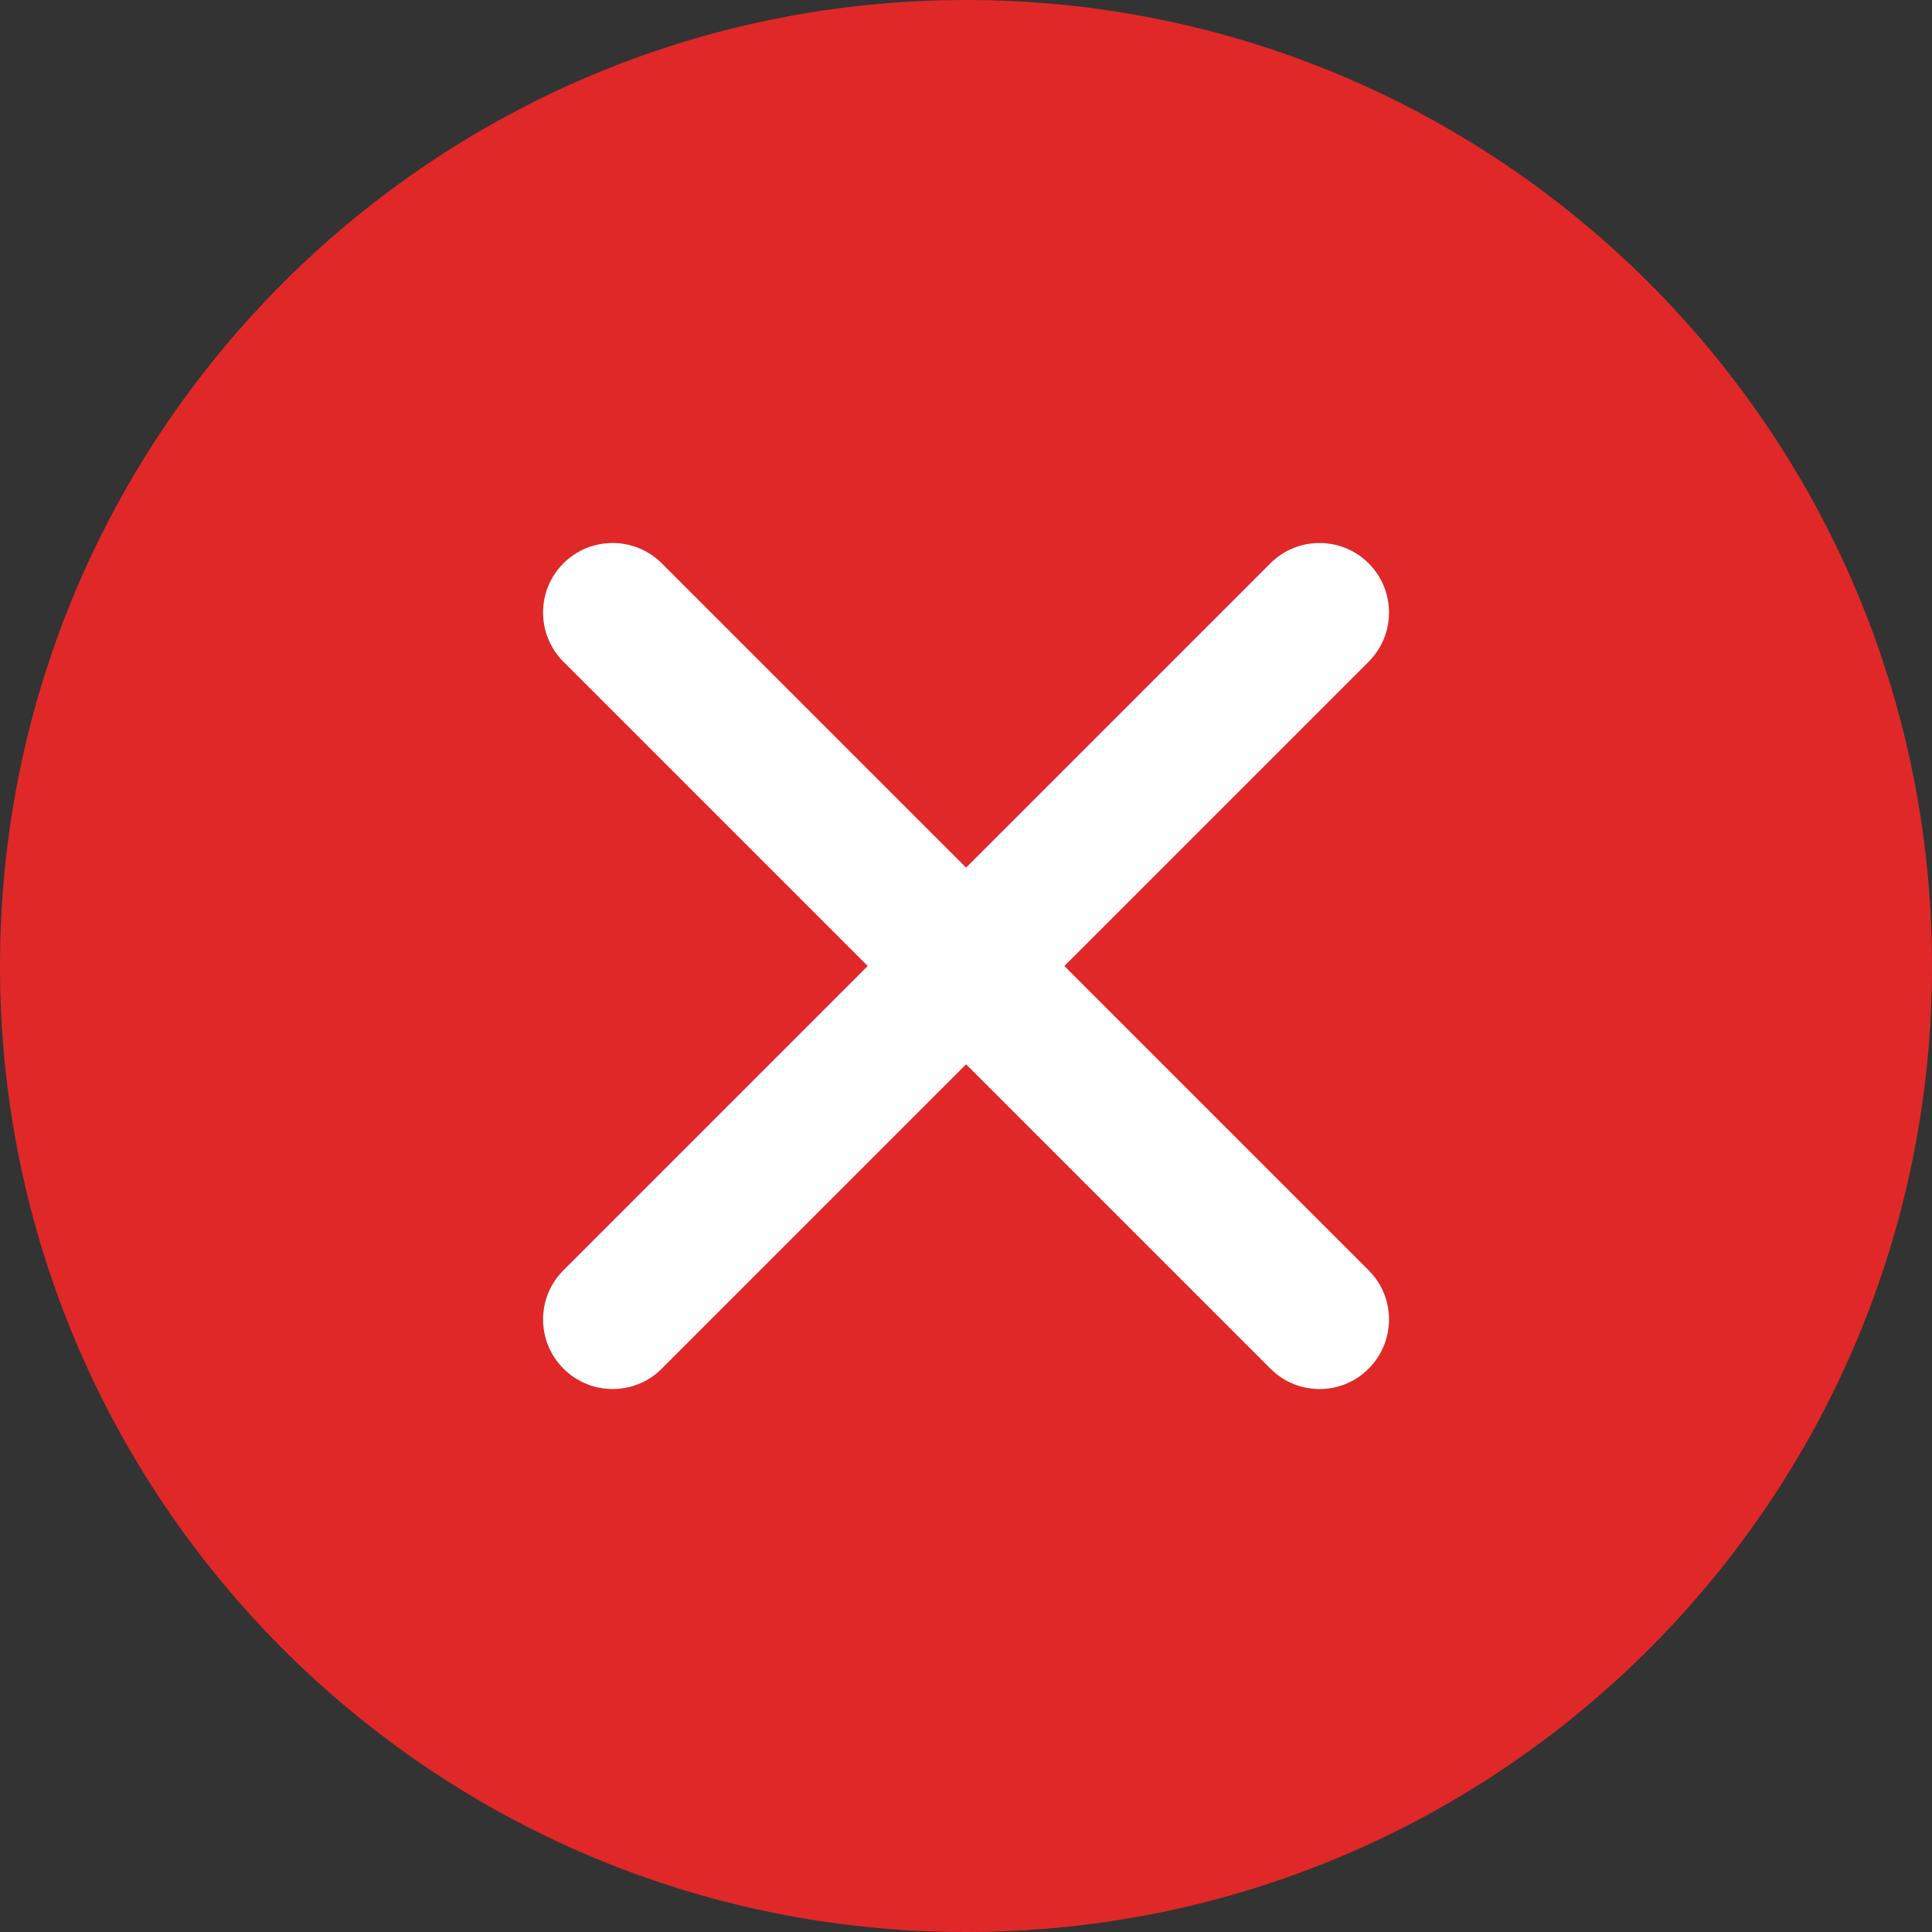 <svg width="24" height="24" viewBox="0 0 24 24" fill="none" xmlns="http://www.w3.org/2000/svg">
<rect x="0" y="0" width="24" height="24" fill="#333333" stroke="none"/>
<path d="M12 24C18.627 24 24 18.627 24 12C24 5.373 18.627 0 12 0C5.373 0 0 5.373 0 12C0 18.627 5.373 24 12 24Z" fill="#E02828"/>
<path d="M13.222 12L17.002 8.22C17.339 7.882 17.339 7.335 17.002 6.998C16.665 6.661 16.118 6.661 15.781 6.998L12.001 10.778L8.221 6.998C7.883 6.661 7.336 6.661 6.999 6.998C6.662 7.335 6.662 7.882 6.999 8.22L10.779 12L6.999 15.78C6.662 16.117 6.662 16.664 6.999 17.001C7.169 17.171 7.388 17.255 7.61 17.255C7.832 17.255 8.053 17.171 8.221 17.001L12.001 13.221L15.781 17.001C15.951 17.171 16.17 17.255 16.392 17.255C16.613 17.255 16.835 17.171 17.002 17.001C17.339 16.664 17.339 16.117 17.002 15.78L13.222 12Z" fill="white"/>
</svg>
